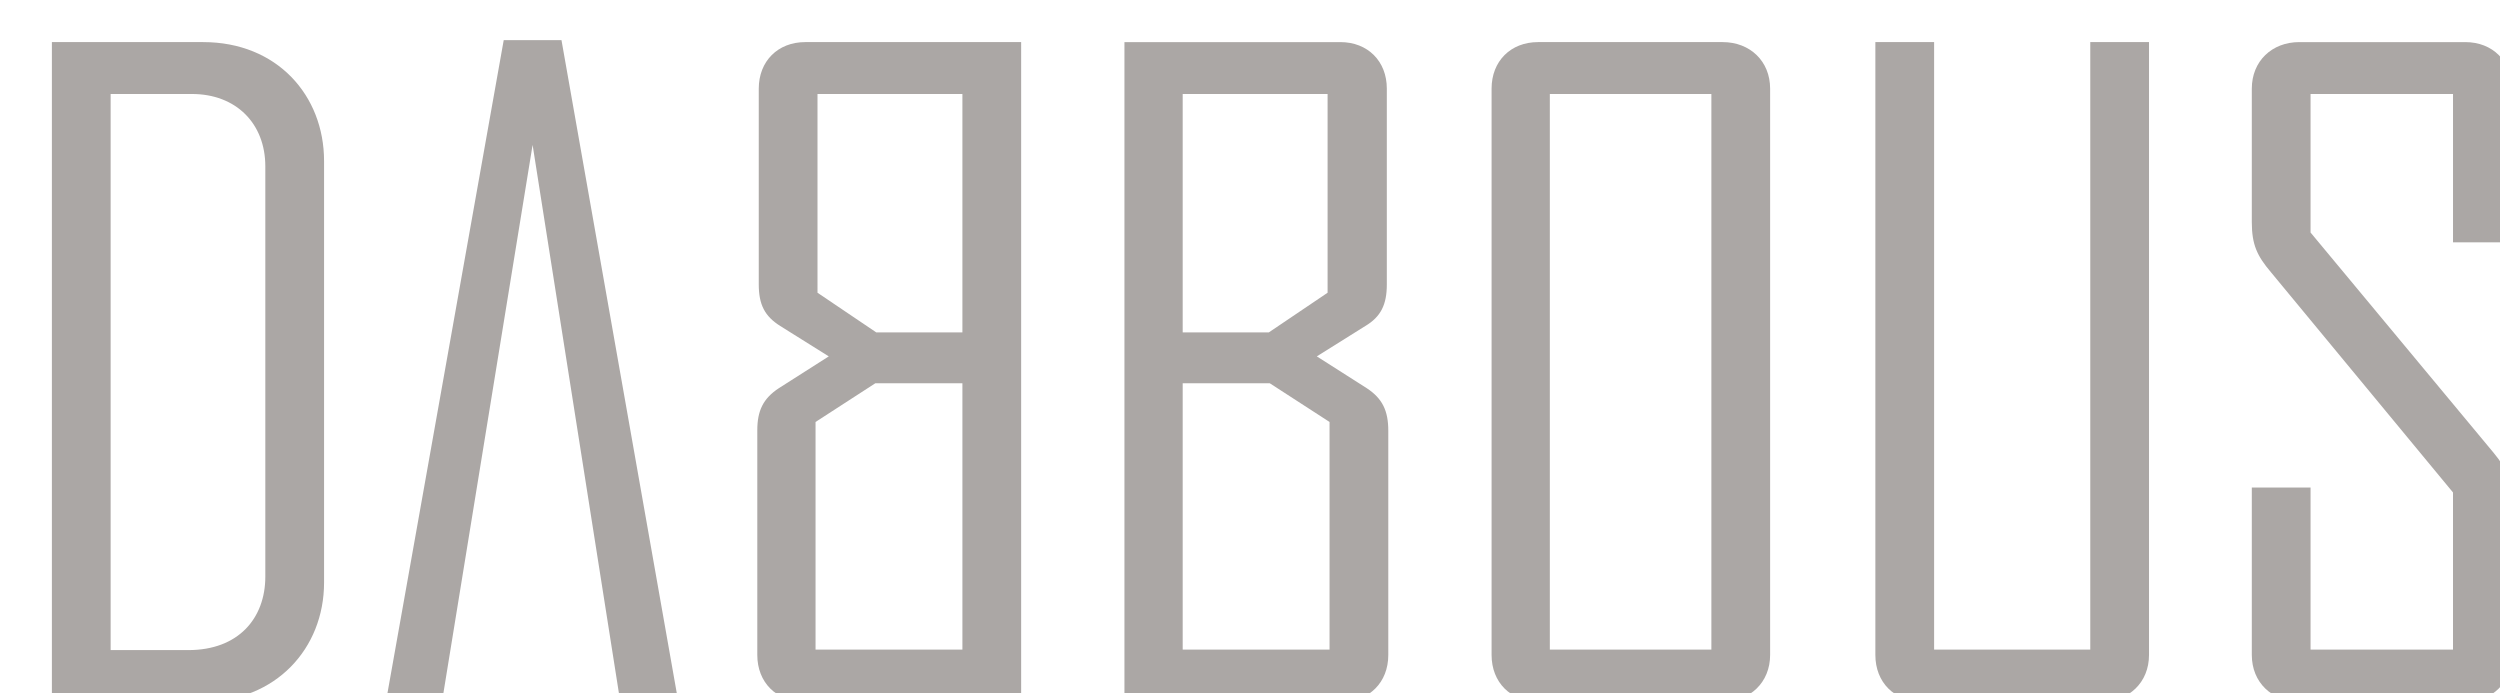 <!DOCTYPE svg PUBLIC "-//W3C//DTD SVG 1.1//EN" "http://www.w3.org/Graphics/SVG/1.1/DTD/svg11.dtd">
<svg version="1.1" id="Layer_1" xmlns="http://www.w3.org/2000/svg" xmlns:xlink="http://www.w3.org/1999/xlink" x="0px" y="0px"
	 viewBox="0 0 510.7 141.6" style="enable-background:new 0 0 510.7 141.6;" xml:space="preserve">
<style type="text/css">
	.st0{fill:none;}
	.st1{fill:#aba7a5;}
</style>
 <filter id="inset-shadow" x="-50%" y="-50%" width="200%" height="200%">
    <feComponentTransfer in="SourceAlpha">
      <feFuncA type="table" tableValues="1 0" />
    </feComponentTransfer>
    <feGaussianBlur stdDeviation="3"/>
    <feOffset dx="5" dy="5" result="offsetblur"/>
    <feFlood flood-color="rgb(50, 50, 50)" result="color"/>
    <feComposite in2="offsetblur" operator="in"/>
    <feComposite in2="SourceAlpha" operator="in" />
    <feMerge>
      <feMergeNode in="SourceGraphic" />
      <feMergeNode />
    </feMerge>
  </filter> 
<g filter="url(#inset-shadow)">
	<polygon class="st0" points="191.6,62.9 191.6,14.2 162,14.2 162,54.7 174,62.9 	"/>
	<polygon class="st0" points="236.6,73.3 236.6,127.7 266.6,127.7 266.6,81.2 254.5,73.3 	"/>
	<polygon class="st0" points="161.7,81.2 161.7,127.7 191.6,127.7 191.6,73.3 173.8,73.3 	"/>
	<path class="st0" d="M34.2,14.2H17.6v113.6h15.9c10.2,0,15.7-6.5,15.7-15V29C49.2,20.2,43.2,14.2,34.2,14.2z"/>
	<polygon class="st0" points="266.3,54.7 266.3,14.2 236.6,14.2 236.6,62.9 254.3,62.9 	"/>
	<rect x="311.6" y="14.2" class="st0" width="33" height="113.6"/>
	<polygon class="st1" points="97.9,3.2 73.9,138 73.9,138.3 85.3,138.3 103.8,24.6 121.7,138.3 133.5,138.3 133.5,138 109.7,3.2 	
		"/>
	<path class="st1" d="M36.5,3.6H5.6v134.7h30.9c14.8,0,24.7-10.8,24.7-24.3V27.9C61.2,14.5,51.6,3.6,36.5,3.6z M49.2,112.8
		c0,8.5-5.5,15-15.7,15H17.6V14.2h16.6c9,0,15,6,15,14.8V112.8z"/>
	<path class="st1" d="M150,13.1v40c0,4.1,1.2,6.5,4.4,8.5l9.9,6.2l-10.2,6.5c-3.2,2.1-4.4,4.6-4.4,8.6v45.9c0,5.6,3.9,9.5,9.5,9.5
		h44.4V3.6h-44.1C153.9,3.6,150,7.5,150,13.1z M191.6,127.7h-30V81.2l12.2-7.9h17.8V127.7z M162,14.2h29.6v48.7H174l-12-8.1V14.2z"
		/>
	<path class="st1" d="M274.2,74.3L264,67.8l9.9-6.2c3.2-1.9,4.4-4.4,4.4-8.5v-40c0-5.6-3.9-9.5-9.5-9.5h-44.1v134.7h44.4
		c5.6,0,9.5-3.9,9.5-9.5V83C278.6,78.9,277.4,76.4,274.2,74.3z M236.6,14.2h29.6v40.6l-12,8.1h-17.6V14.2z M266.6,127.7h-30V73.3
		h17.8l12.2,7.9V127.7z"/>
	<path class="st1" d="M346.9,3.6h-37.7c-5.6,0-9.5,3.9-9.5,9.5v115.7c0,5.6,3.9,9.5,9.5,9.5h37.7c5.6,0,9.7-3.9,9.7-9.5V13.1
		C356.6,7.5,352.5,3.6,346.9,3.6z M344.6,127.7h-33V14.2h33V127.7z"/>
	<path class="st1" d="M422,127.7h-31.9V3.6h-12v125.2c0,5.6,3.9,9.5,9.5,9.5h36.7c5.6,0,9.7-3.9,9.7-9.5V3.6h-12V127.7z"/>
	<path class="st1" d="M508.1,44.5V13.1c0-5.6-3.9-9.5-9.5-9.5h-33.9c-5.6,0-9.7,3.9-9.7,9.5v27.3c0,4.6,1.1,6.9,3.9,10.2l37.2,45
		v32.1H467V94.6h-12v34.2c0,5.6,4.1,9.5,9.7,9.5h33.9c5.6,0,9.5-3.9,9.5-9.5V97.6c0-4.4-0.9-6.7-3.7-10.1l-37.4-45V14.2h29.1v30.3
		H508.1z"/>
</g>
</svg>
